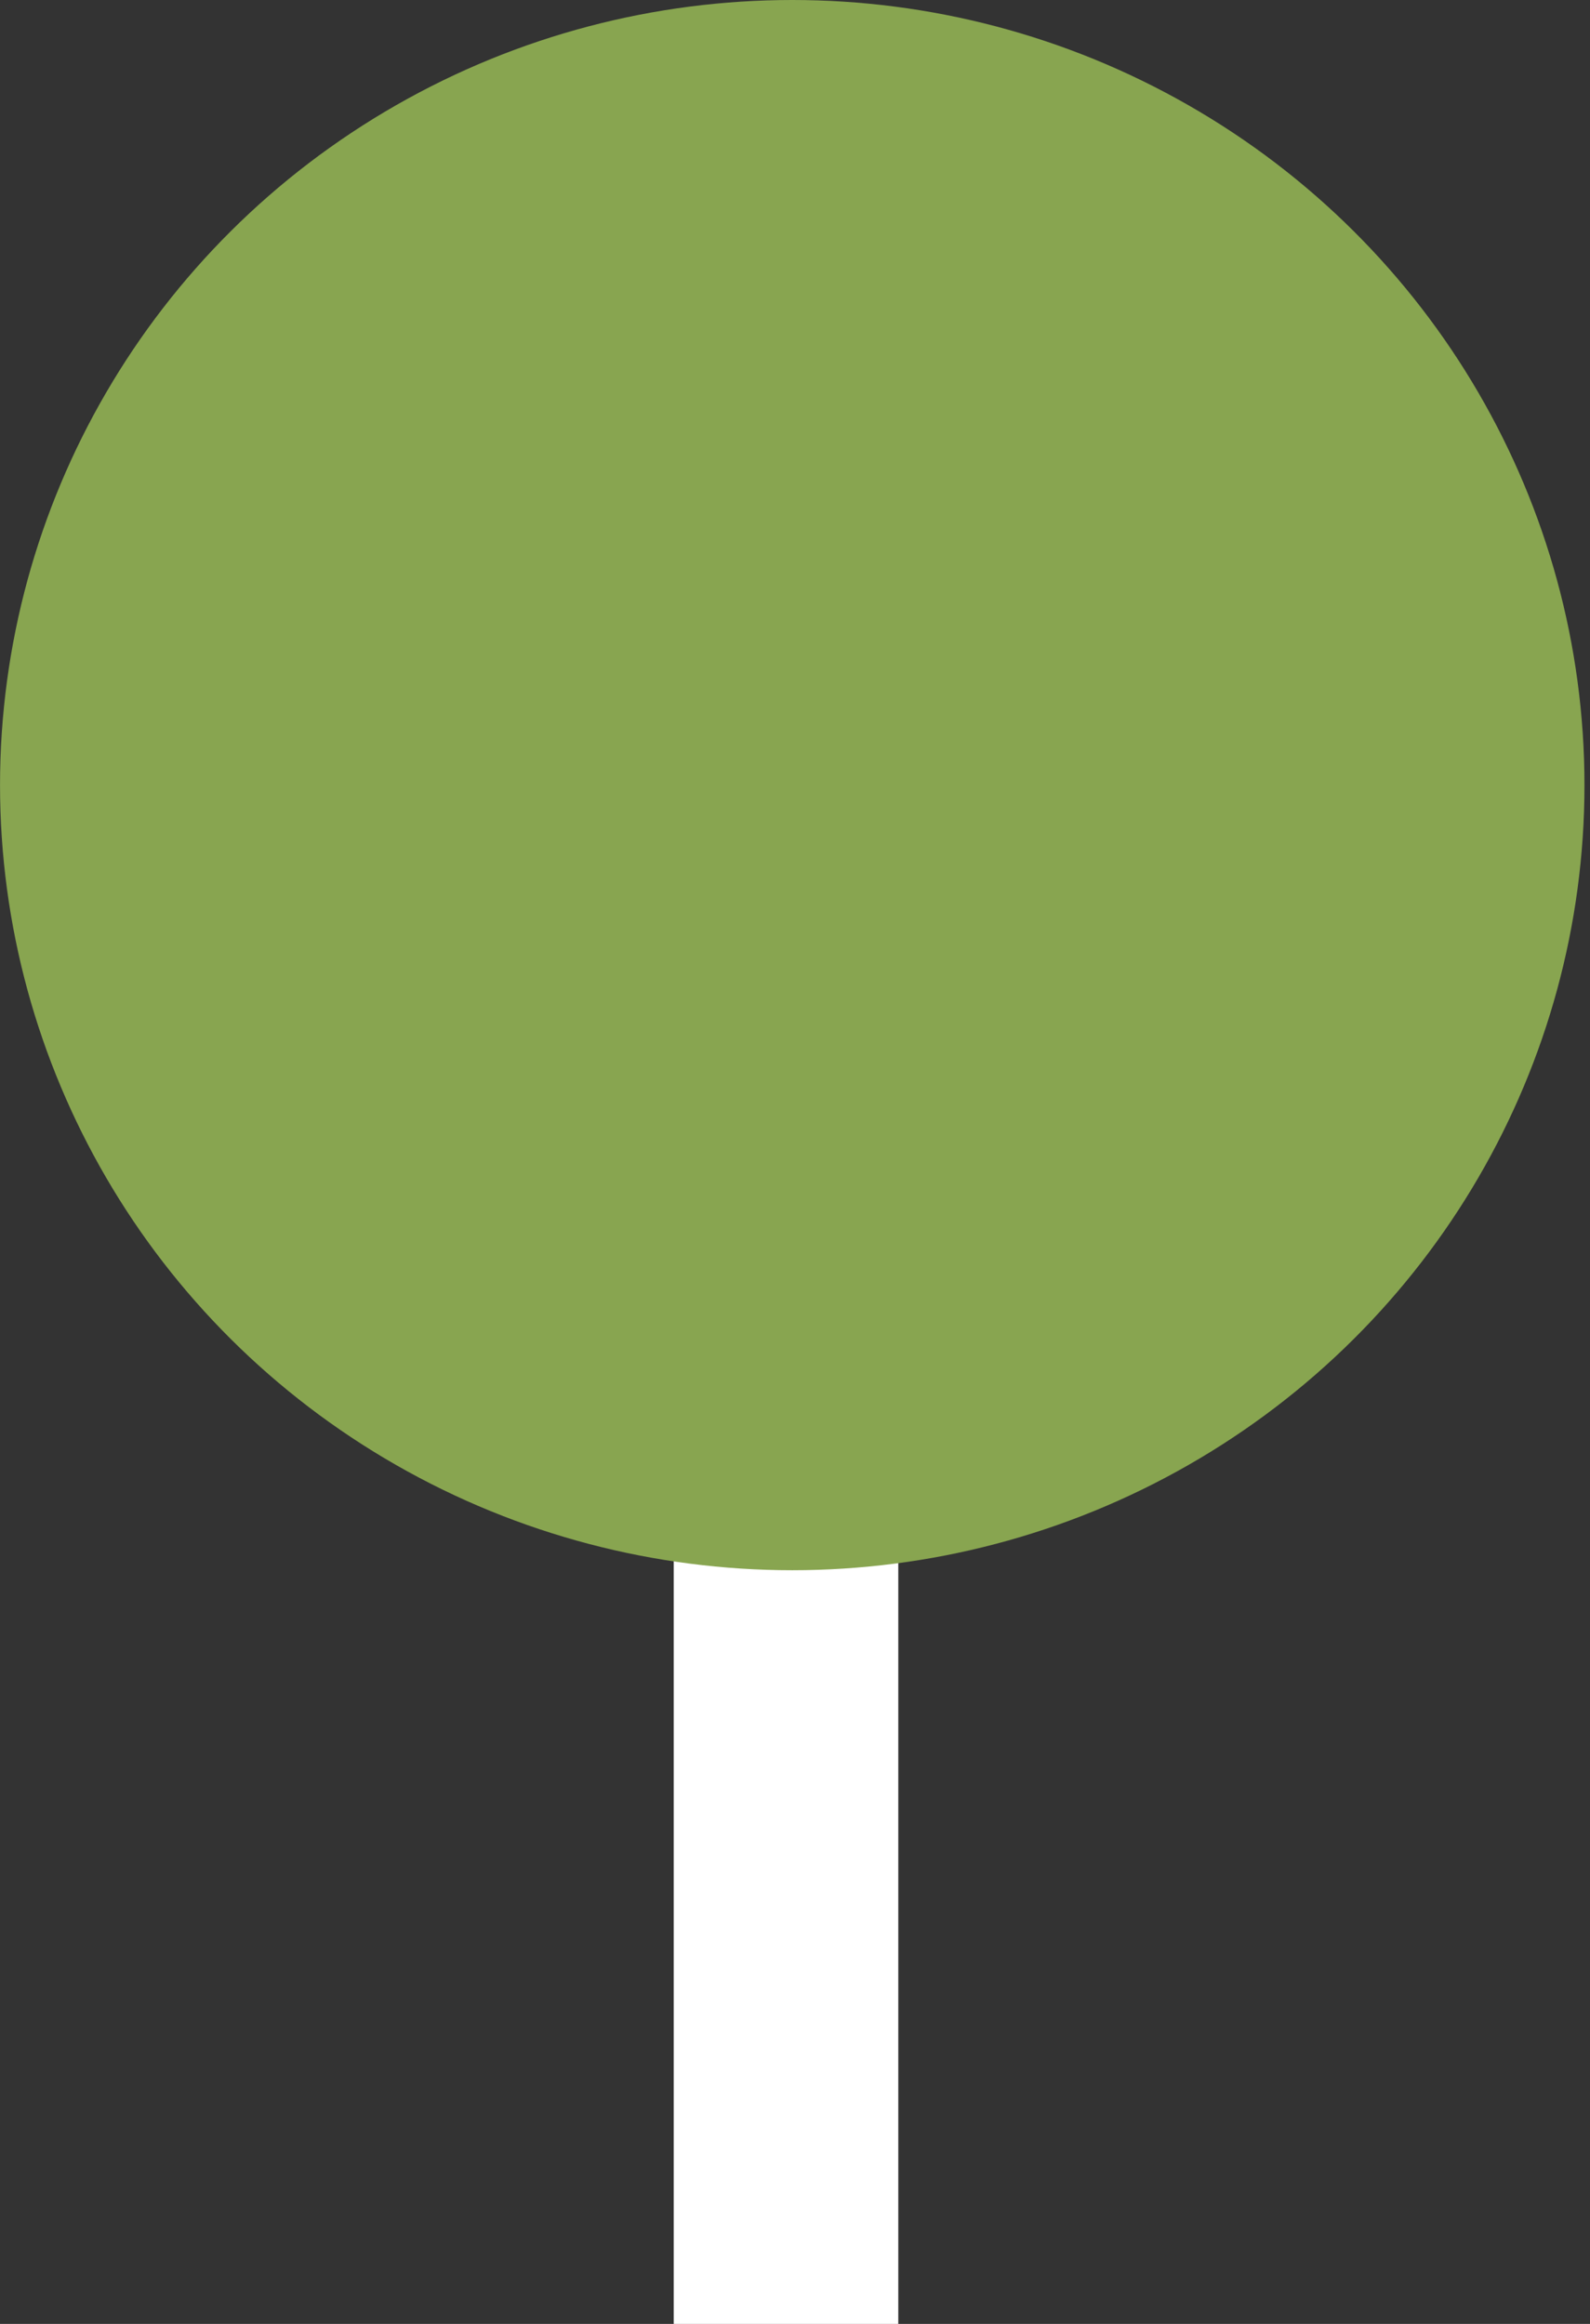 <svg width="52" height="76" viewBox="0 0 52 76" fill="none" xmlns="http://www.w3.org/2000/svg">
<rect x="0" y="0" width="52" height="76" fill="#333333" stroke="none"/>
<rect width="7.344" height="37.658" transform="matrix(-1 0 0 1 29.378 38.343)" fill="white"/>
<ellipse rx="25.909" ry="25.676" transform="matrix(-1 0 0 1 25.91 25.676)" fill="#88A550"/>
</svg>
